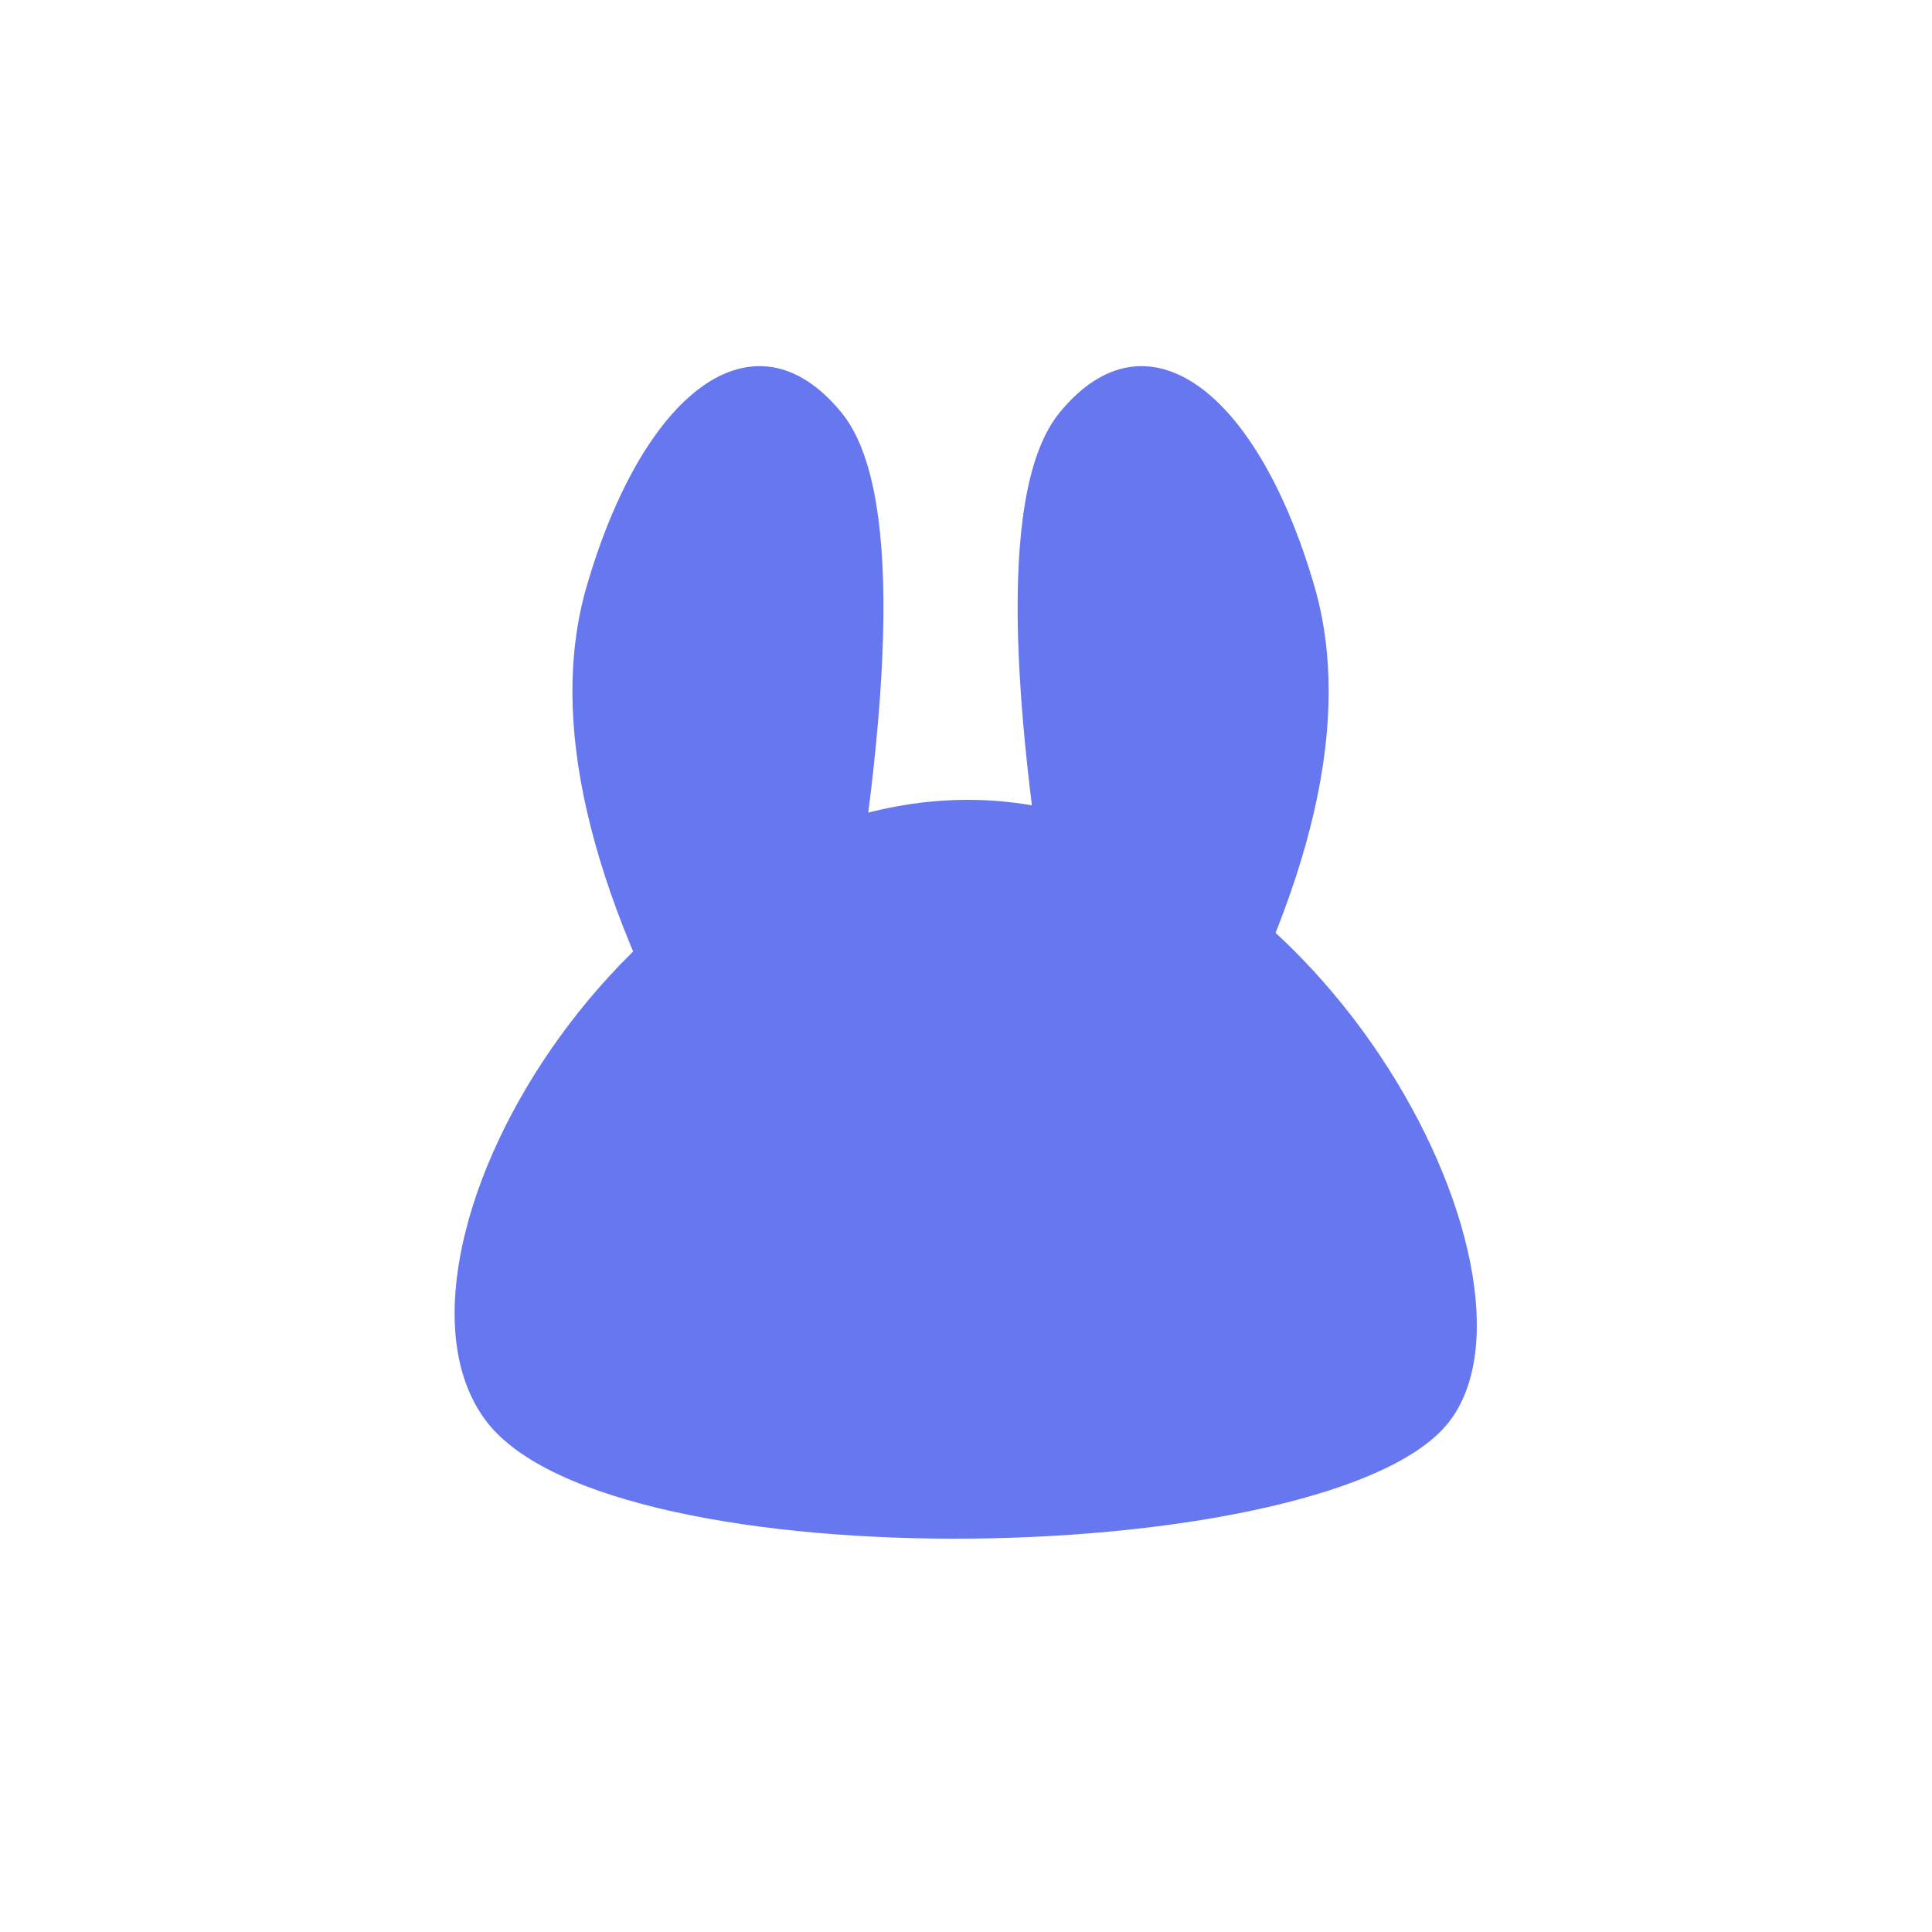 <?xml version="1.0" encoding="utf-8"?>
<!-- Generator: Adobe Illustrator 24.0.1, SVG Export Plug-In . SVG Version: 6.00 Build 0)  -->
<svg version="1.1" id="图层_1" xmlns="http://www.w3.org/2000/svg" xmlns:xlink="http://www.w3.org/1999/xlink" x="0px" y="0px"
	 viewBox="0 0 200 200" style="enable-background:new 0 0 200 200;" xml:space="preserve" fill='#6777ef'>
<path d="M110.3,105.4c-6.4-34.5-6.6-55.4-0.6-62.7c9-11,20.5-2.3,26.4,18.1c3.9,13.6-0.1,31-12,52.2L110.3,105.4z M86.5,105.4
	c6.4-34.5,6.6-55.4,0.6-62.7c-9-11-20.5-2.3-26.4,18.1c-3.9,13.6,0.1,31,12,52.2L86.5,105.4z"/>
<path d="M100.2,82.8c35.6,0,61.6,49.2,49.8,64.4c-11.8,15.2-86.5,17-99.6,0S64.6,82.8,100.2,82.8z"/>
</svg>
